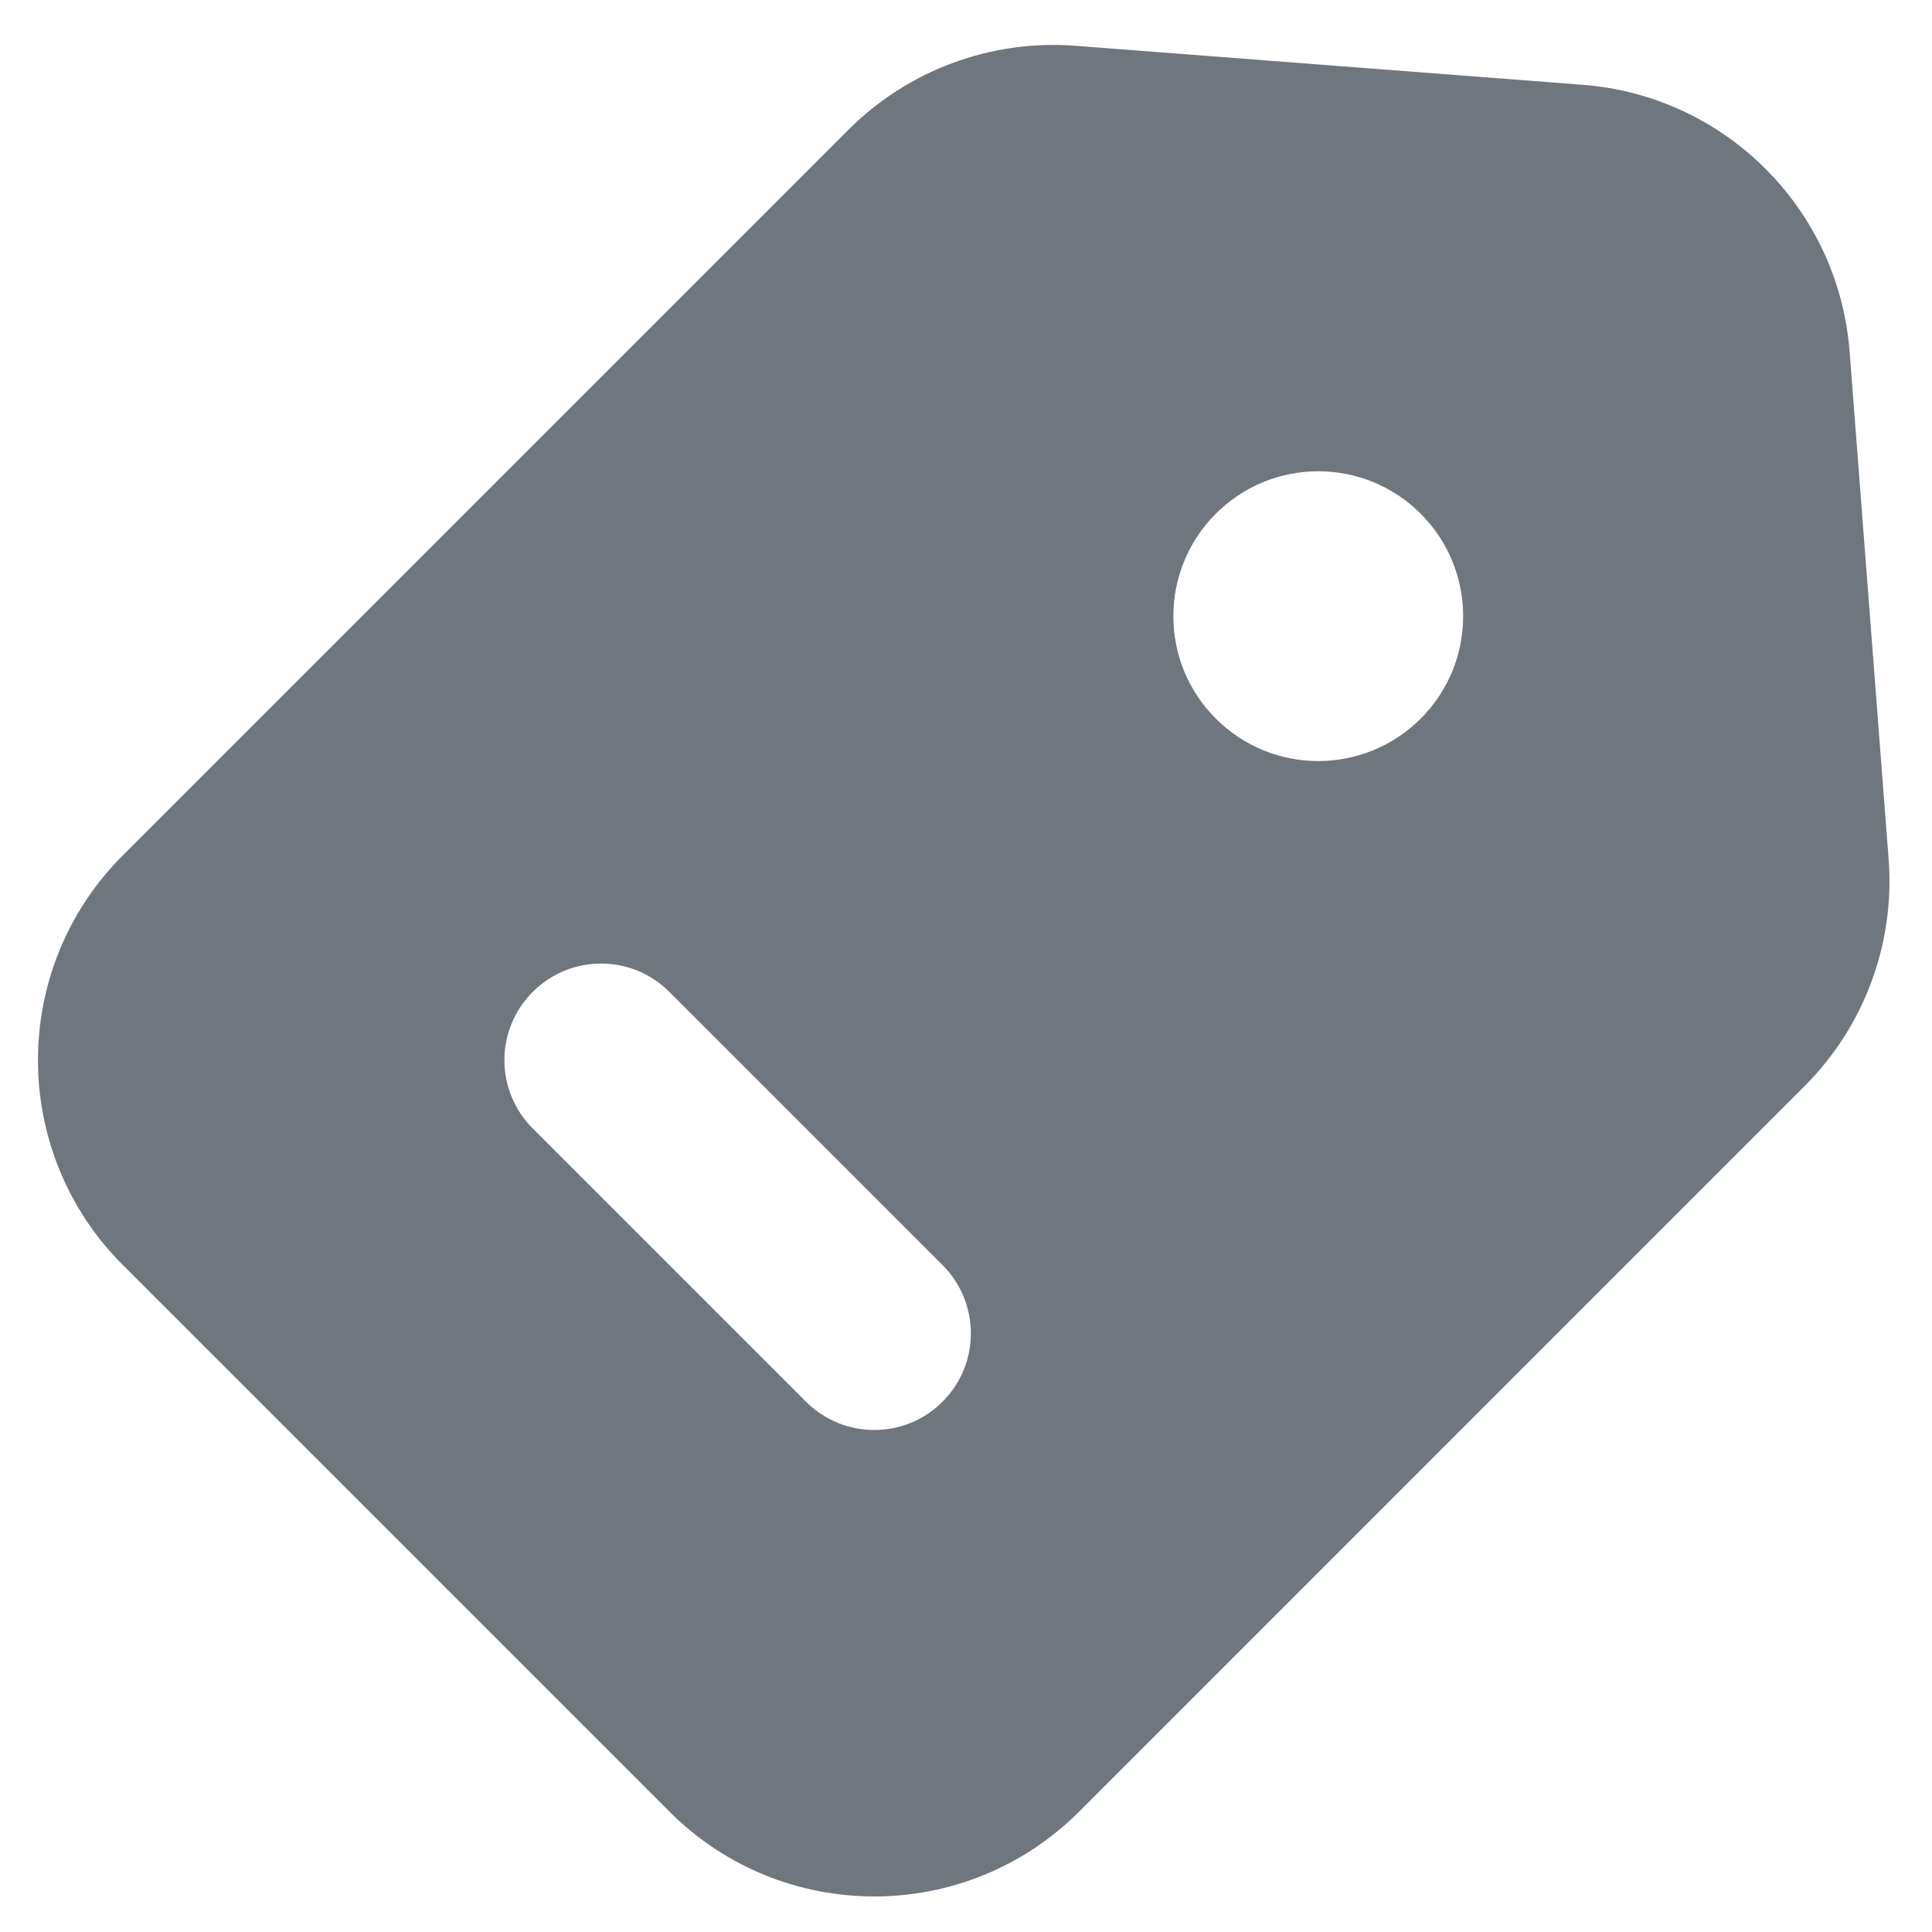 <?xml version="1.0" encoding="UTF-8"?>
<svg width="20px" height="20px" viewBox="0 0 20 20" version="1.1" xmlns="http://www.w3.org/2000/svg" xmlns:xlink="http://www.w3.org/1999/xlink">
    <title>UI icon/tag/filled</title>
    <g id="👀-Icons" stroke="none" stroke-width="1" fill="none" fill-rule="evenodd">
        <g id="Subtract" transform="translate(-2, -2)" fill="#6F767E">
            <path d="M20.681,13.243 C21.3,12.624 21.618,11.765 21.551,10.892 L21.147,5.639 C21.033,4.164 19.861,2.992 18.386,2.878 L13.133,2.474 C12.26,2.407 11.401,2.725 10.782,3.344 L3.272,10.854 C2.1,12.025 2.1,13.925 3.272,15.096 L8.929,20.753 C10.1,21.925 12,21.925 13.172,20.753 L20.681,13.243 Z M14.586,7.318 C14,7.904 14,8.854 14.586,9.439 C15.172,10.025 16.121,10.025 16.707,9.439 C17.293,8.854 17.293,7.904 16.707,7.318 C16.121,6.732 15.172,6.732 14.586,7.318 Z M10.343,16.51 L7.515,13.682 C7.124,13.291 7.124,12.658 7.515,12.268 C7.905,11.877 8.539,11.877 8.929,12.268 L11.757,15.096 C12.148,15.487 12.148,16.12 11.757,16.51 C11.367,16.901 10.734,16.901 10.343,16.51 Z"></path>
        </g>
    </g>
</svg>